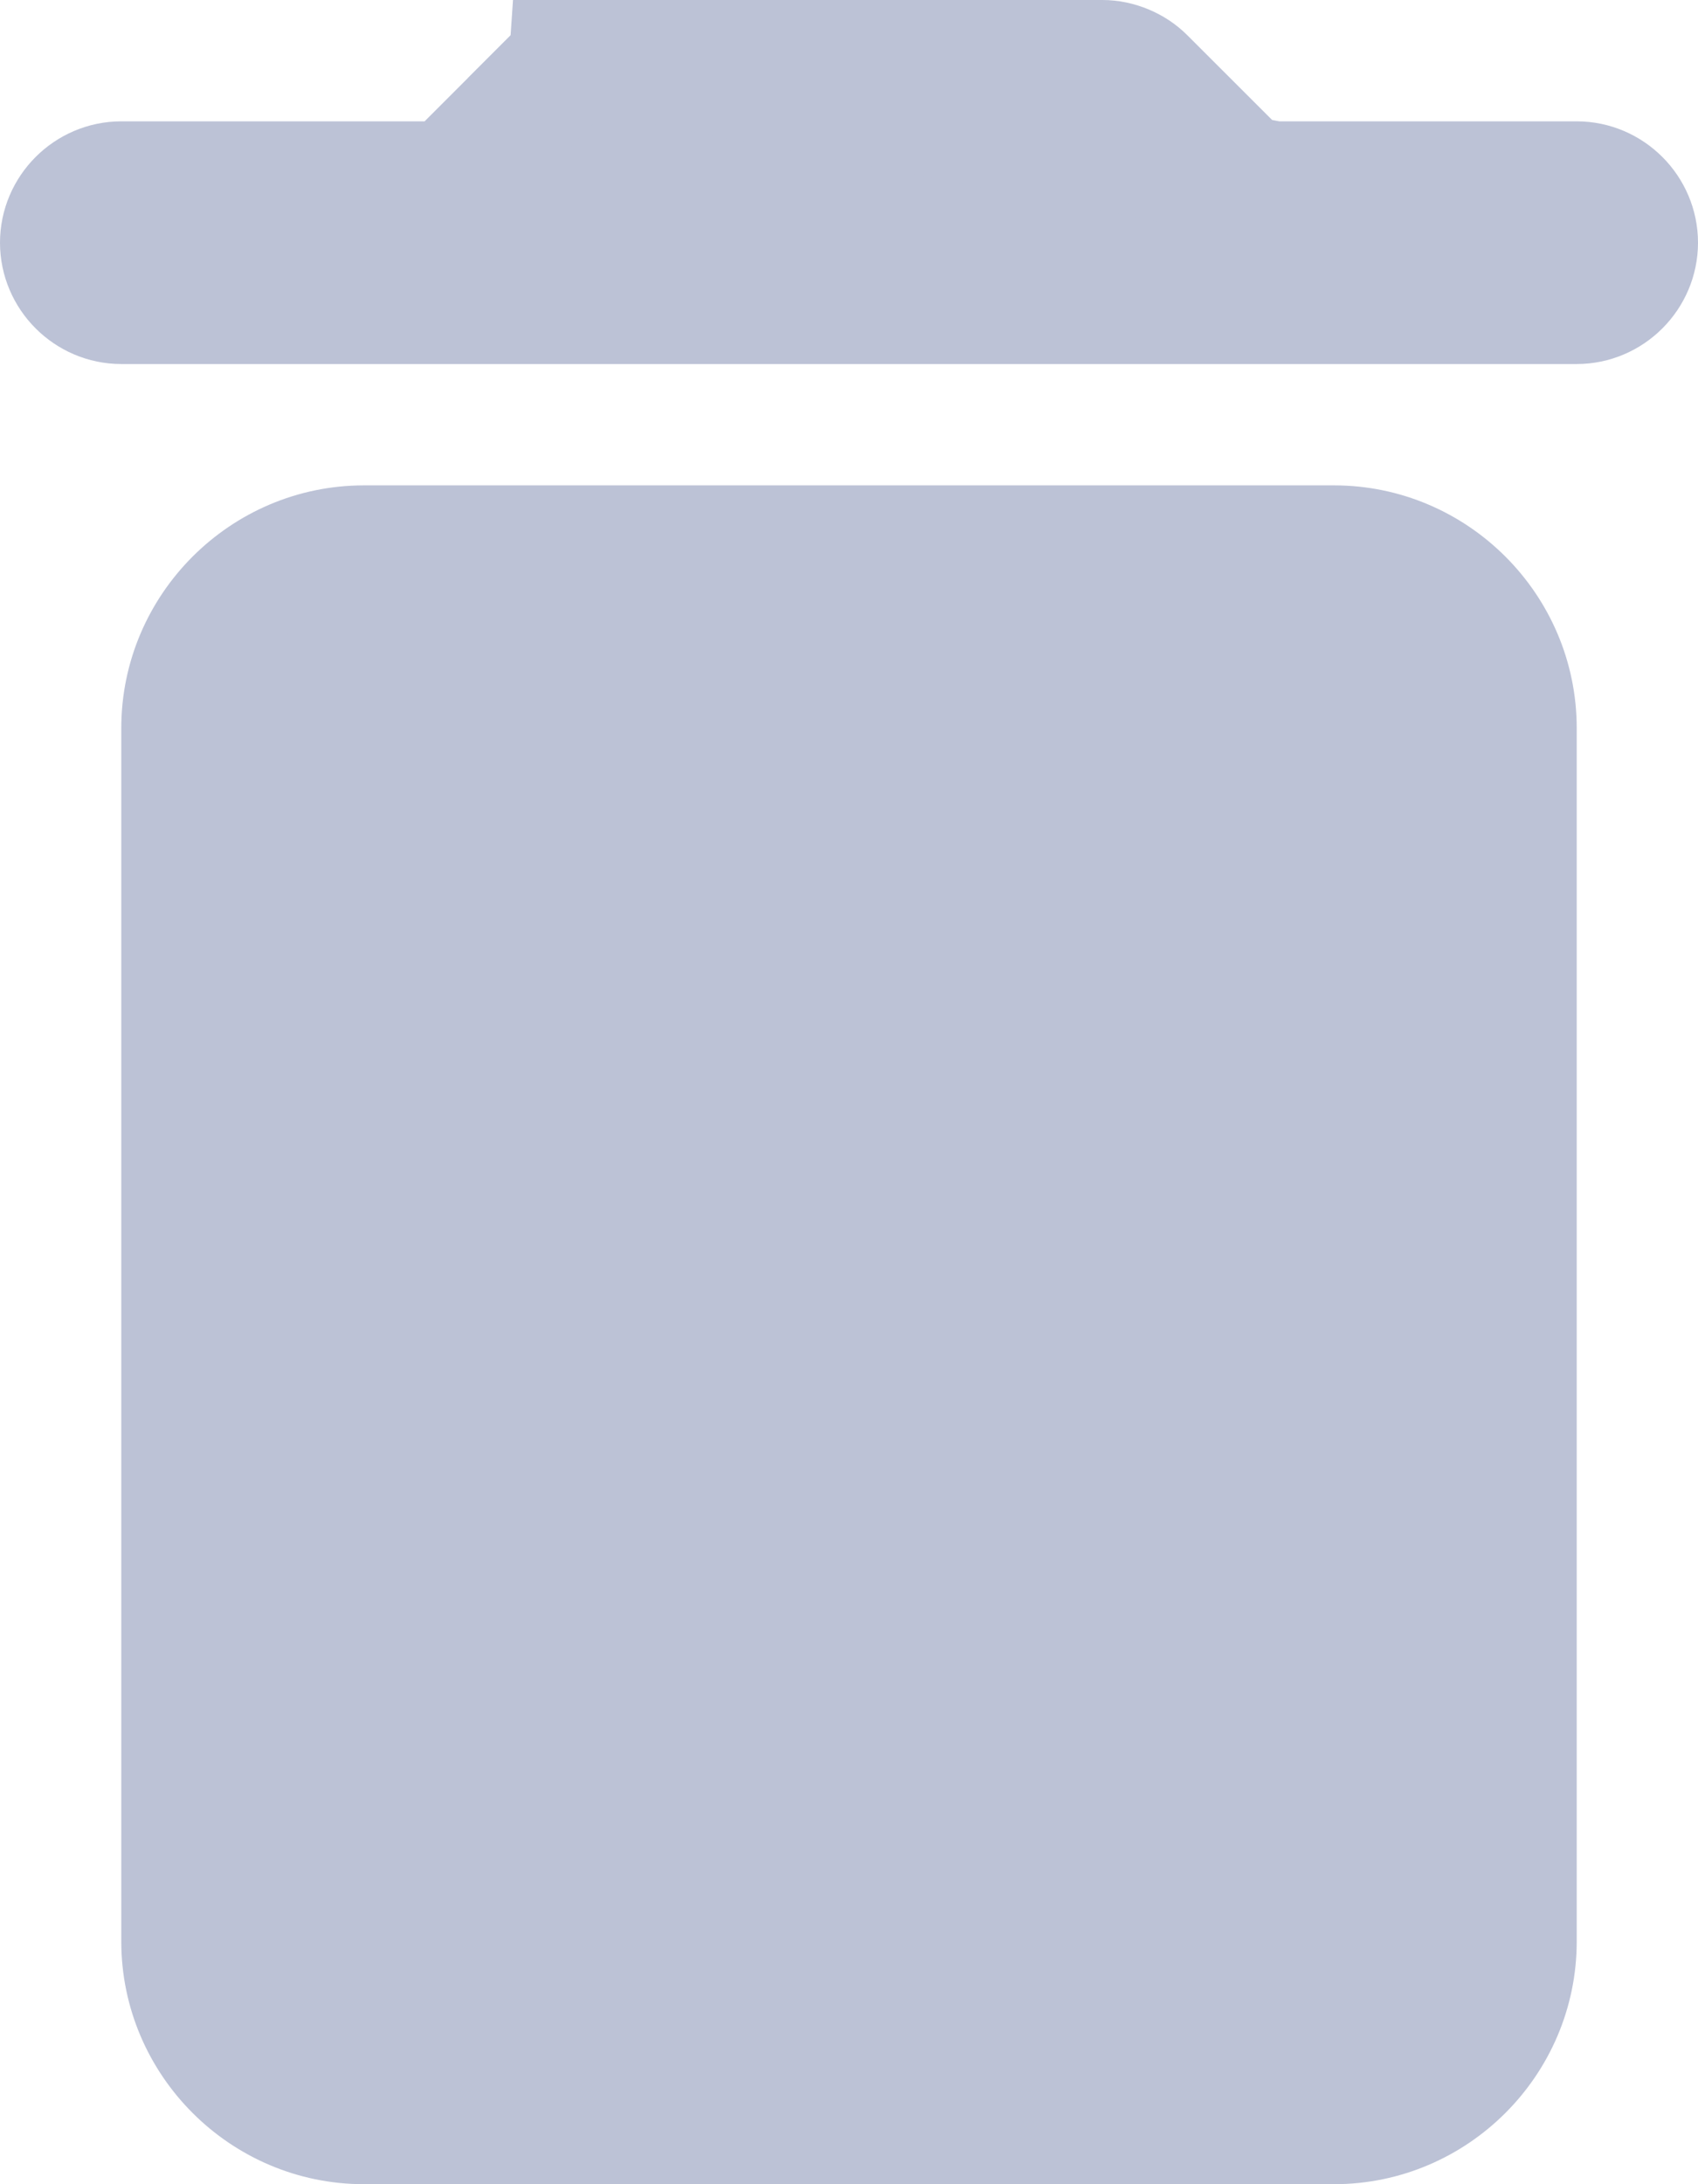 <svg width="14" height="18" viewBox="0 0 14 18" fill="none" xmlns="http://www.w3.org/2000/svg">
<path d="M10.293 1.5L10.146 1.354L9.436 0.644M10.293 1.5L9.436 0.644M10.293 1.5H10.5M10.293 1.5H10.5M9.436 0.644C9.349 0.556 9.216 0.5 9.09 0.5H4.91C4.784 0.5 4.651 0.556 4.564 0.644L4.21 0.29M9.436 0.644L4.21 0.29M4.21 0.29L4.564 0.644L3.854 1.354L3.707 1.5H3.5H1C0.726 1.5 0.5 1.726 0.5 2C0.5 2.274 0.726 2.5 1 2.5H13C13.274 2.5 13.5 2.274 13.5 2C13.5 1.726 13.274 1.5 13 1.5H10.5M4.21 0.29L10.5 1.5M3 17.5C2.176 17.5 1.5 16.824 1.5 16V6C1.5 5.176 2.176 4.5 3 4.5H11C11.824 4.5 12.5 5.176 12.5 6V16C12.5 16.824 11.824 17.5 11 17.5H3Z" fill="#BCC2D6" stroke="#BCC2D6"/>
</svg>
